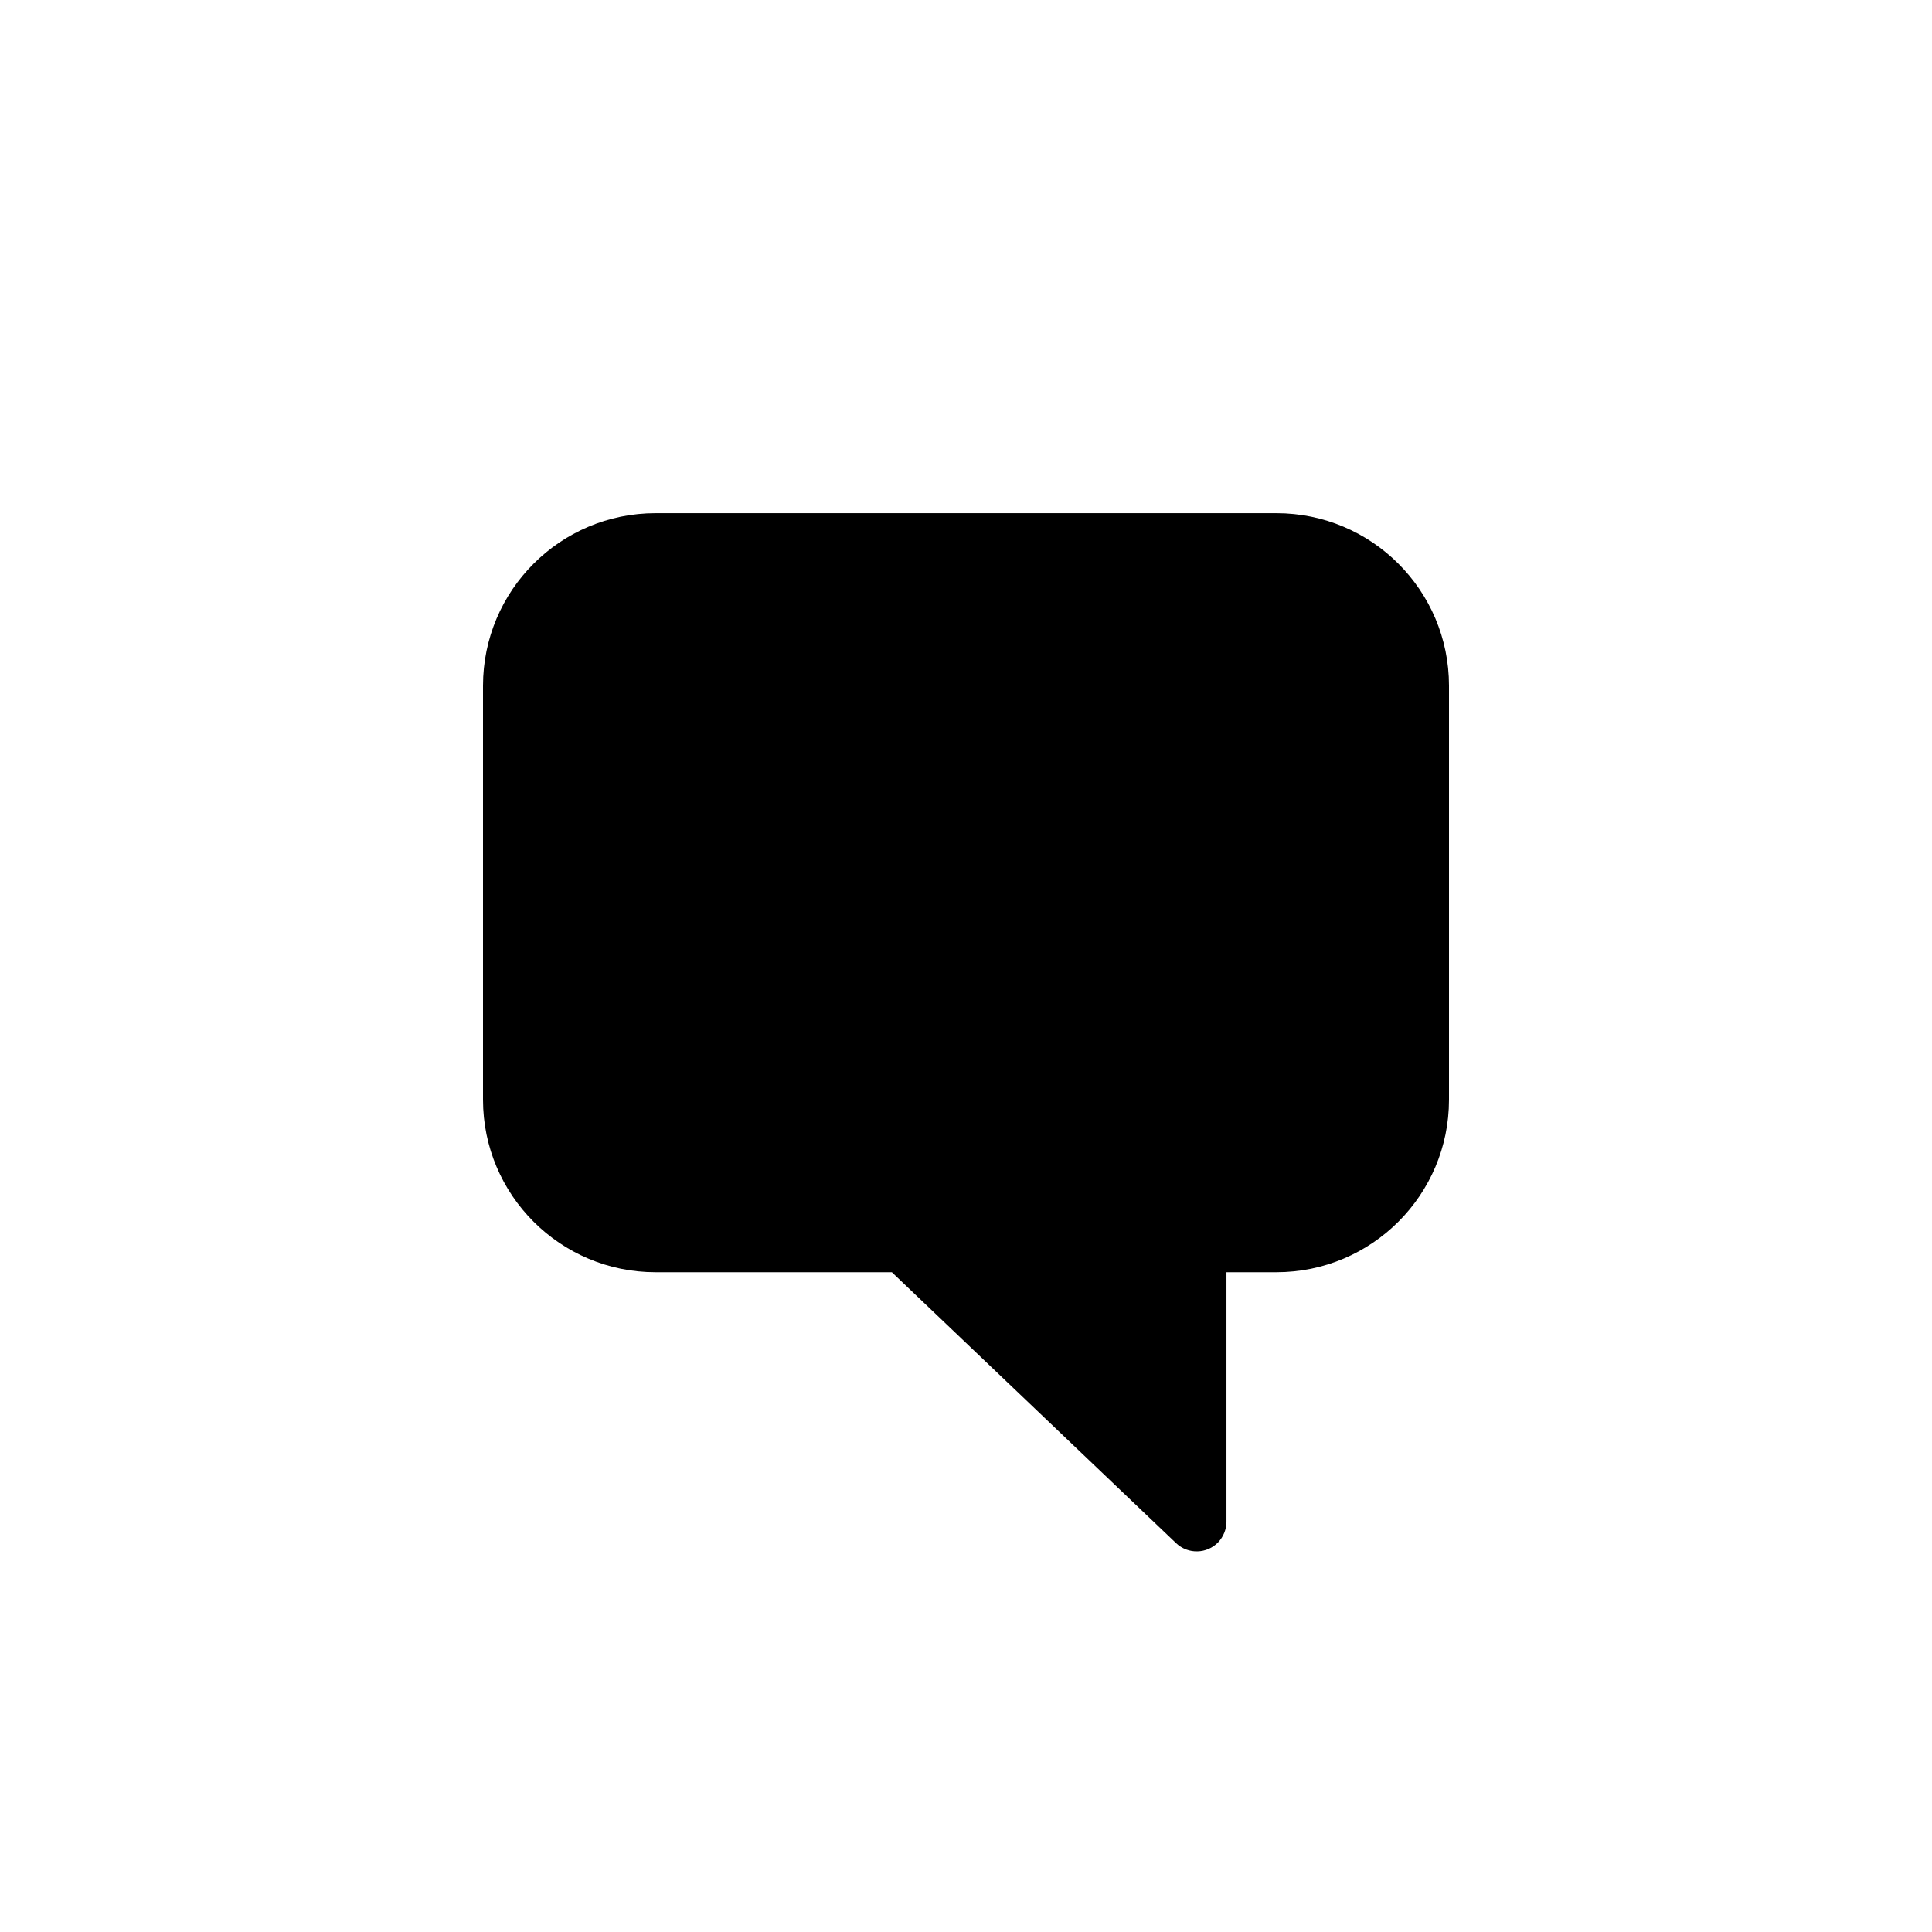 <svg xmlns="http://www.w3.org/2000/svg" width="16" height="16" viewBox="0 0 16 16">
  <path d="M10.157,10.536 L10.157,12.602 C10.157,12.665 10.132,12.726 10.089,12.772 C9.995,12.87 9.839,12.874 9.74,12.78 L7.386,10.536 L5.429,10.536 C4.64,10.536 4,9.896 4,9.107 L4,5.679 C4,4.89 4.64,4.25 5.429,4.25 L10.571,4.25 C11.36,4.25 12,4.89 12,5.679 L12,9.107 C12,9.896 11.36,10.536 10.571,10.536 L10.157,10.536 Z"/>
</svg>
